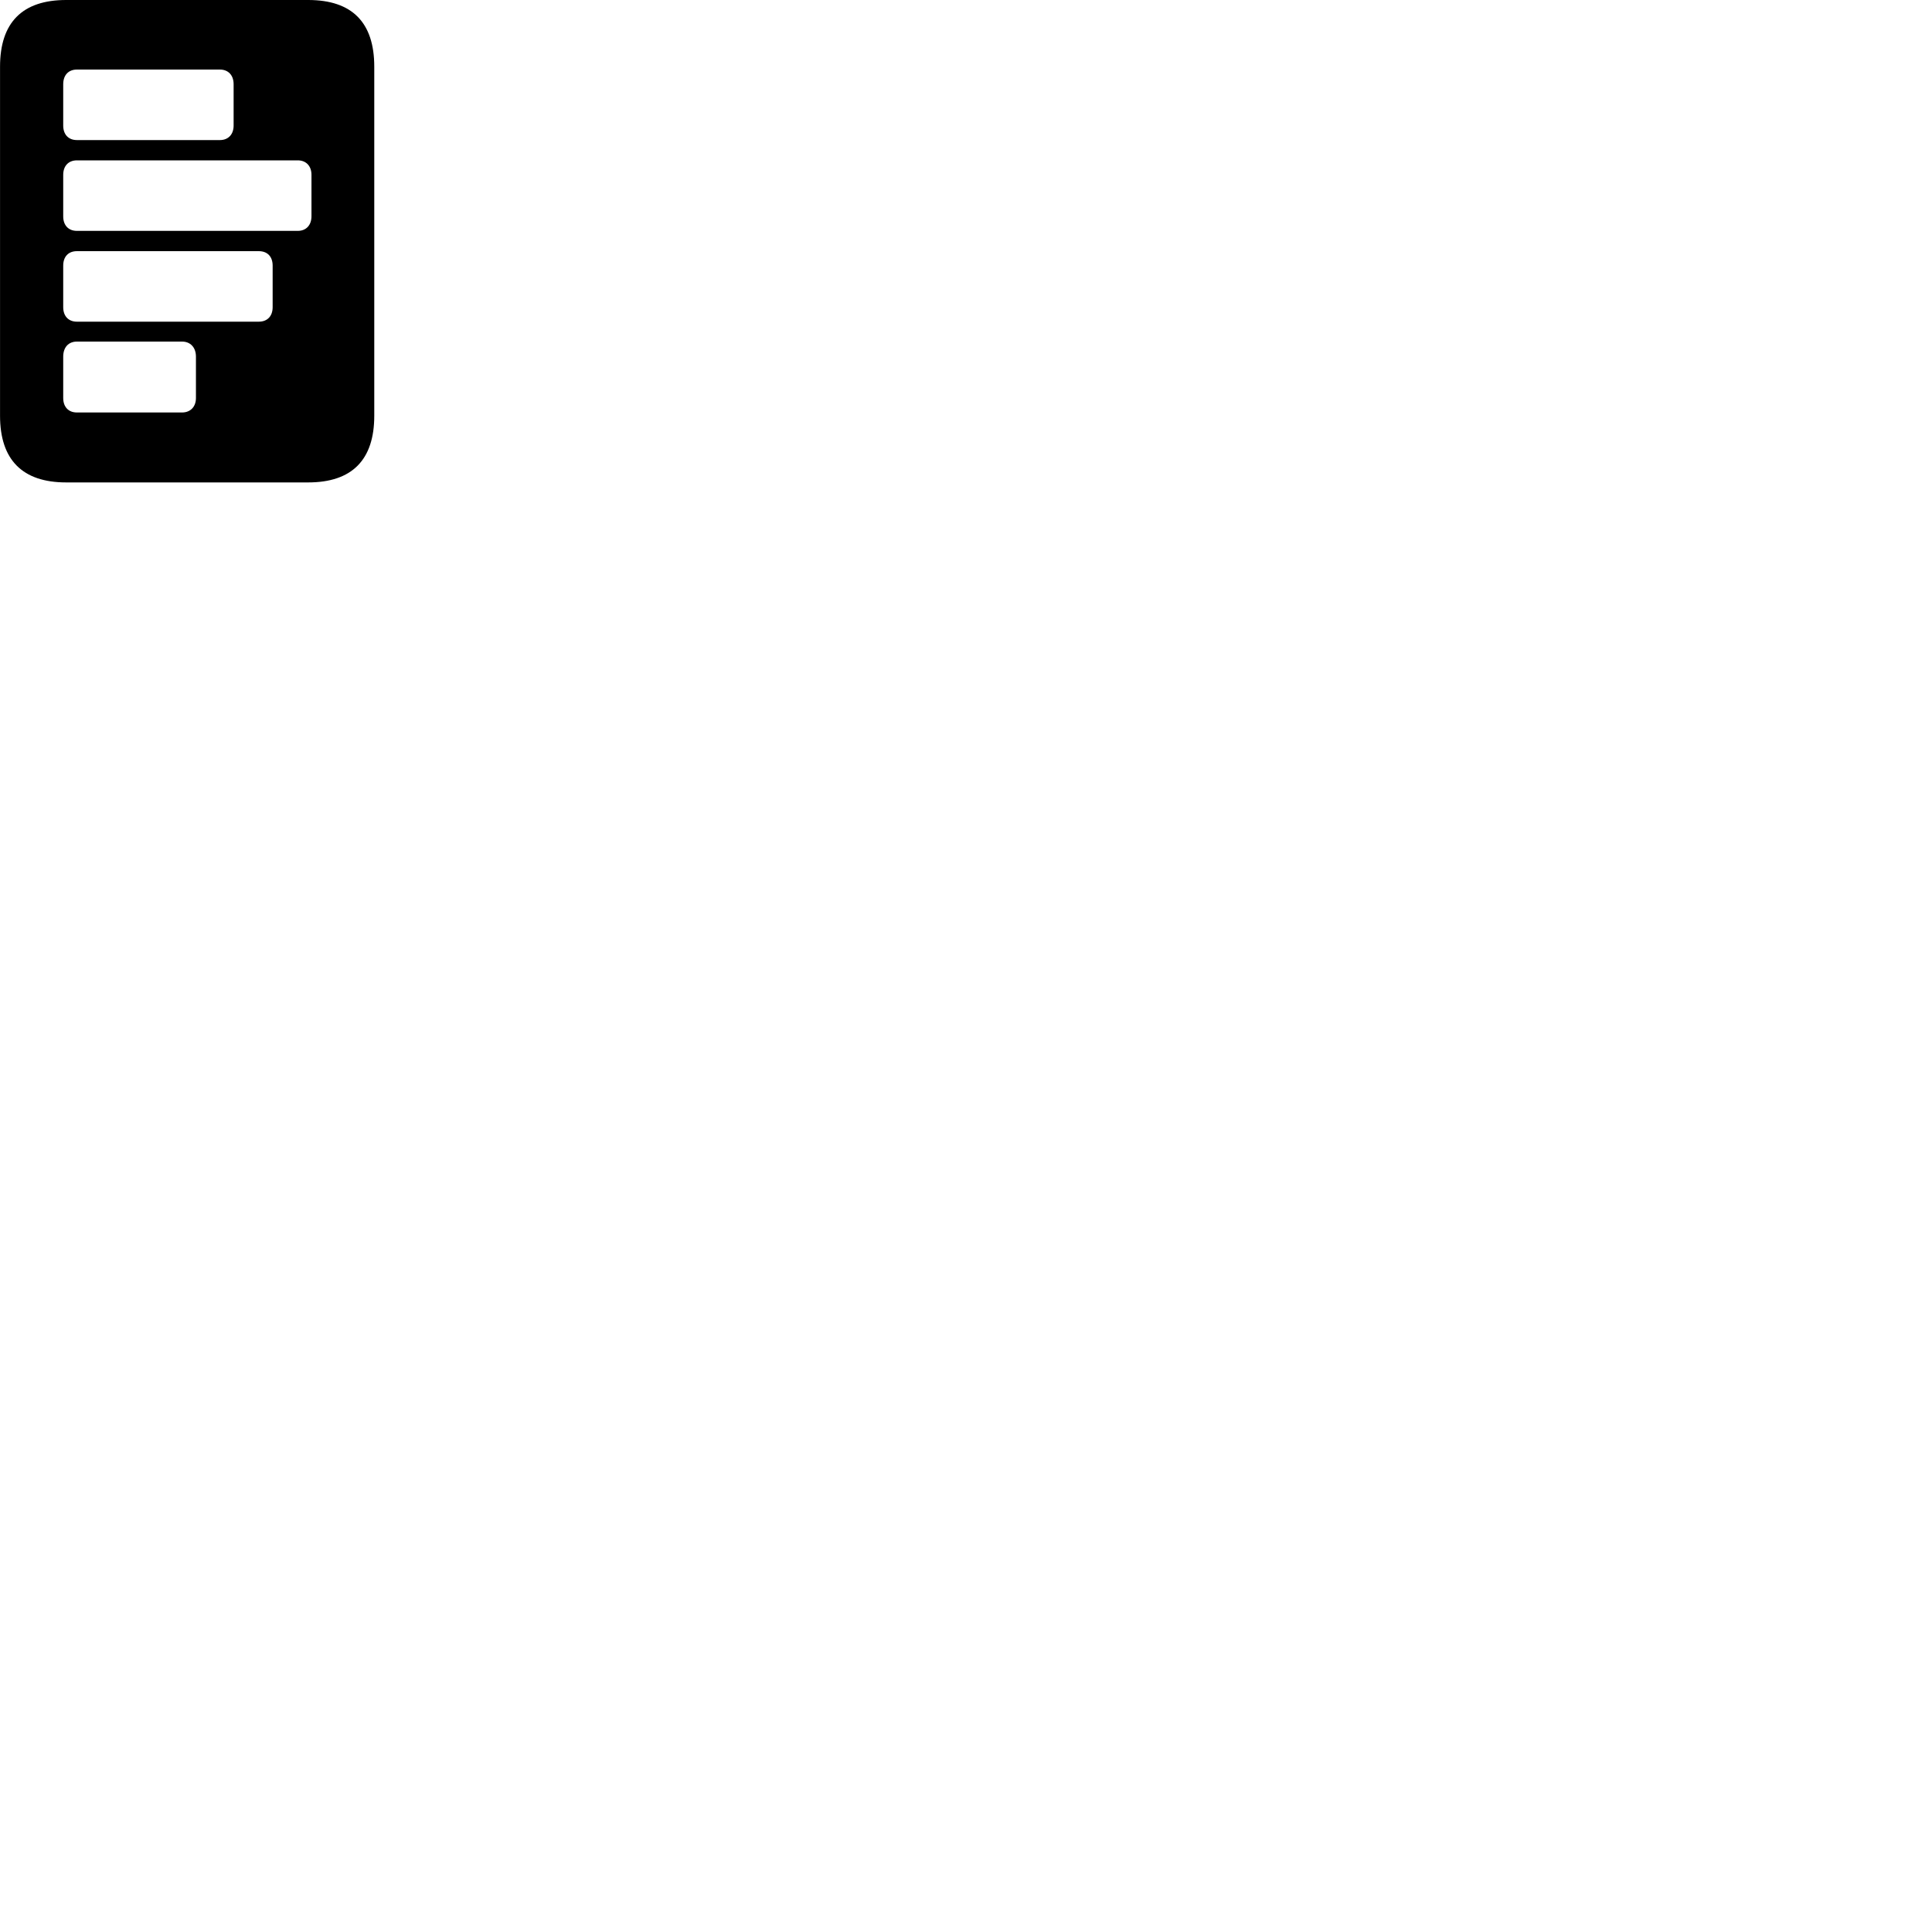 
        <svg xmlns="http://www.w3.org/2000/svg" viewBox="0 0 100 100">
            <path d="M0.002 21.52C0.002 23.8 1.162 24.97 3.422 24.97H15.952C18.222 24.97 19.372 23.8 19.372 21.52V3.45C19.372 1.16 18.222 -0 15.952 -0H3.422C1.162 -0 0.002 1.16 0.002 3.45ZM3.982 3.6H11.382C11.812 3.6 12.092 3.89 12.092 4.36V6.5C12.092 6.96 11.812 7.25 11.382 7.25H3.982C3.542 7.25 3.272 6.96 3.272 6.5V4.36C3.272 3.89 3.542 3.6 3.982 3.6ZM3.982 8.3H15.412C15.842 8.3 16.122 8.59 16.122 9.05V11.19C16.122 11.66 15.842 11.95 15.412 11.95H3.982C3.542 11.95 3.272 11.66 3.272 11.2V9.05C3.272 8.59 3.542 8.3 3.982 8.3ZM3.982 13H13.392C13.842 13 14.112 13.28 14.112 13.75V15.9C14.112 16.36 13.842 16.65 13.392 16.65H3.982C3.542 16.65 3.272 16.36 3.272 15.9V13.75C3.272 13.28 3.542 13 3.982 13ZM3.982 17.68H9.422C9.852 17.68 10.142 17.98 10.142 18.46V20.6C10.142 21.06 9.852 21.35 9.422 21.35H3.982C3.542 21.35 3.272 21.06 3.272 20.6V18.46C3.272 17.98 3.542 17.68 3.982 17.68Z" />
        </svg>
    